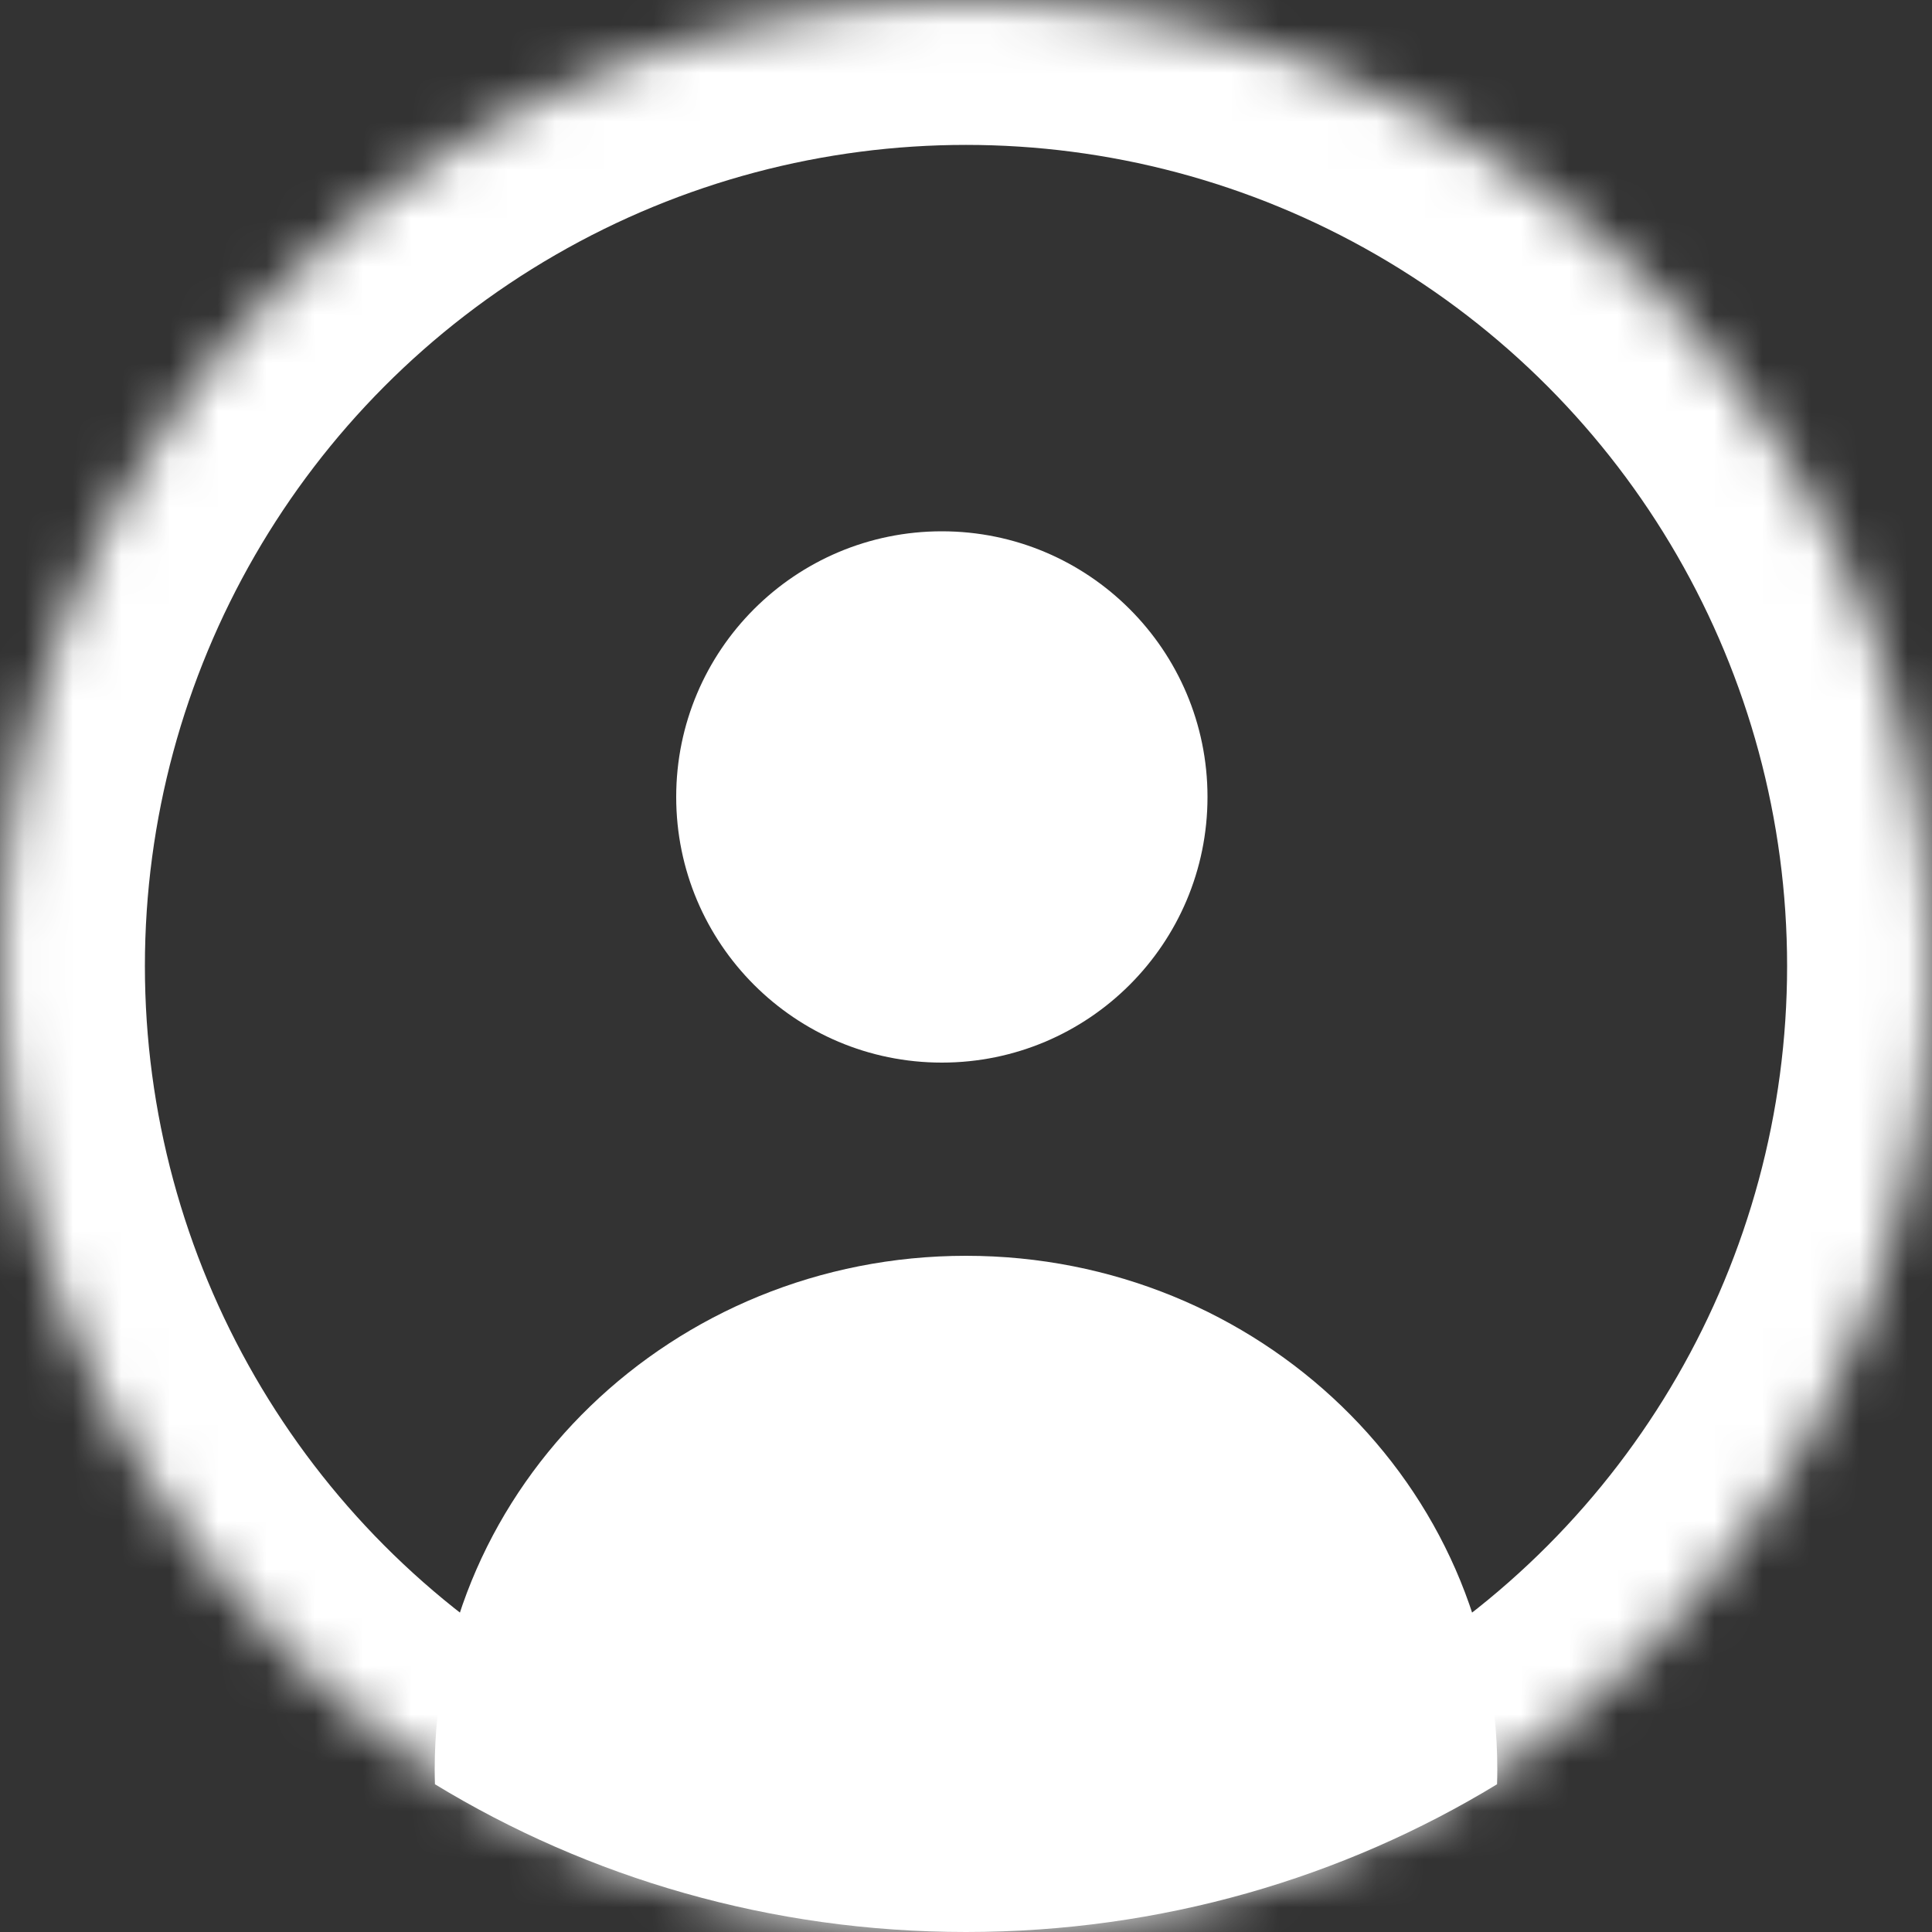<?xml version="1.0" encoding="UTF-8"?>
<svg width="40px" height="40px" viewBox="0 0 40 40" version="1.1" xmlns="http://www.w3.org/2000/svg" xmlns:xlink="http://www.w3.org/1999/xlink">
    <rect x="0" y="0" width="40" height="40" fill="#333333" stroke="none"/>
    <!-- Generator: Sketch 42 (36781) - http://www.bohemiancoding.com/sketch -->
    <title>Profile Icon nav</title>
    <desc>Created with Sketch.</desc>
    <defs>
        <circle id="path-1" cx="20" cy="20" r="20"></circle>
        <mask id="mask-2" maskContentUnits="userSpaceOnUse" maskUnits="objectBoundingBox" x="0" y="0" width="40" height="40" fill="white">
            <use xlink:href="#path-1"></use>
        </mask>
    </defs>
    <g id="Symbols" stroke="none" stroke-width="1" fill="none" fill-rule="evenodd">
        <g id="Profile-Icon-nav">
            <g id="Profile-Icon">
                <use id="Oval" stroke="#FFFFFF" mask="url(#mask-2)" stroke-width="6" xlink:href="#path-1"></use>
                <path d="M9.005,36.941 C12.189,38.879 15.959,40 20,40 C24.041,40 27.811,38.879 30.995,36.941 C30.998,36.837 31,36.734 31,36.63 C31,30.759 26.075,26 20,26 C13.925,26 9,30.759 9,36.63 C9,36.734 9.002,36.837 9.005,36.941 Z" id="Combined-Shape" fill="#FFFFFF"></path>
                <circle id="Oval-2" fill="#FFFFFF" cx="19.5" cy="16.5" r="5.5"></circle>
            </g>
        </g>
    </g>
</svg>